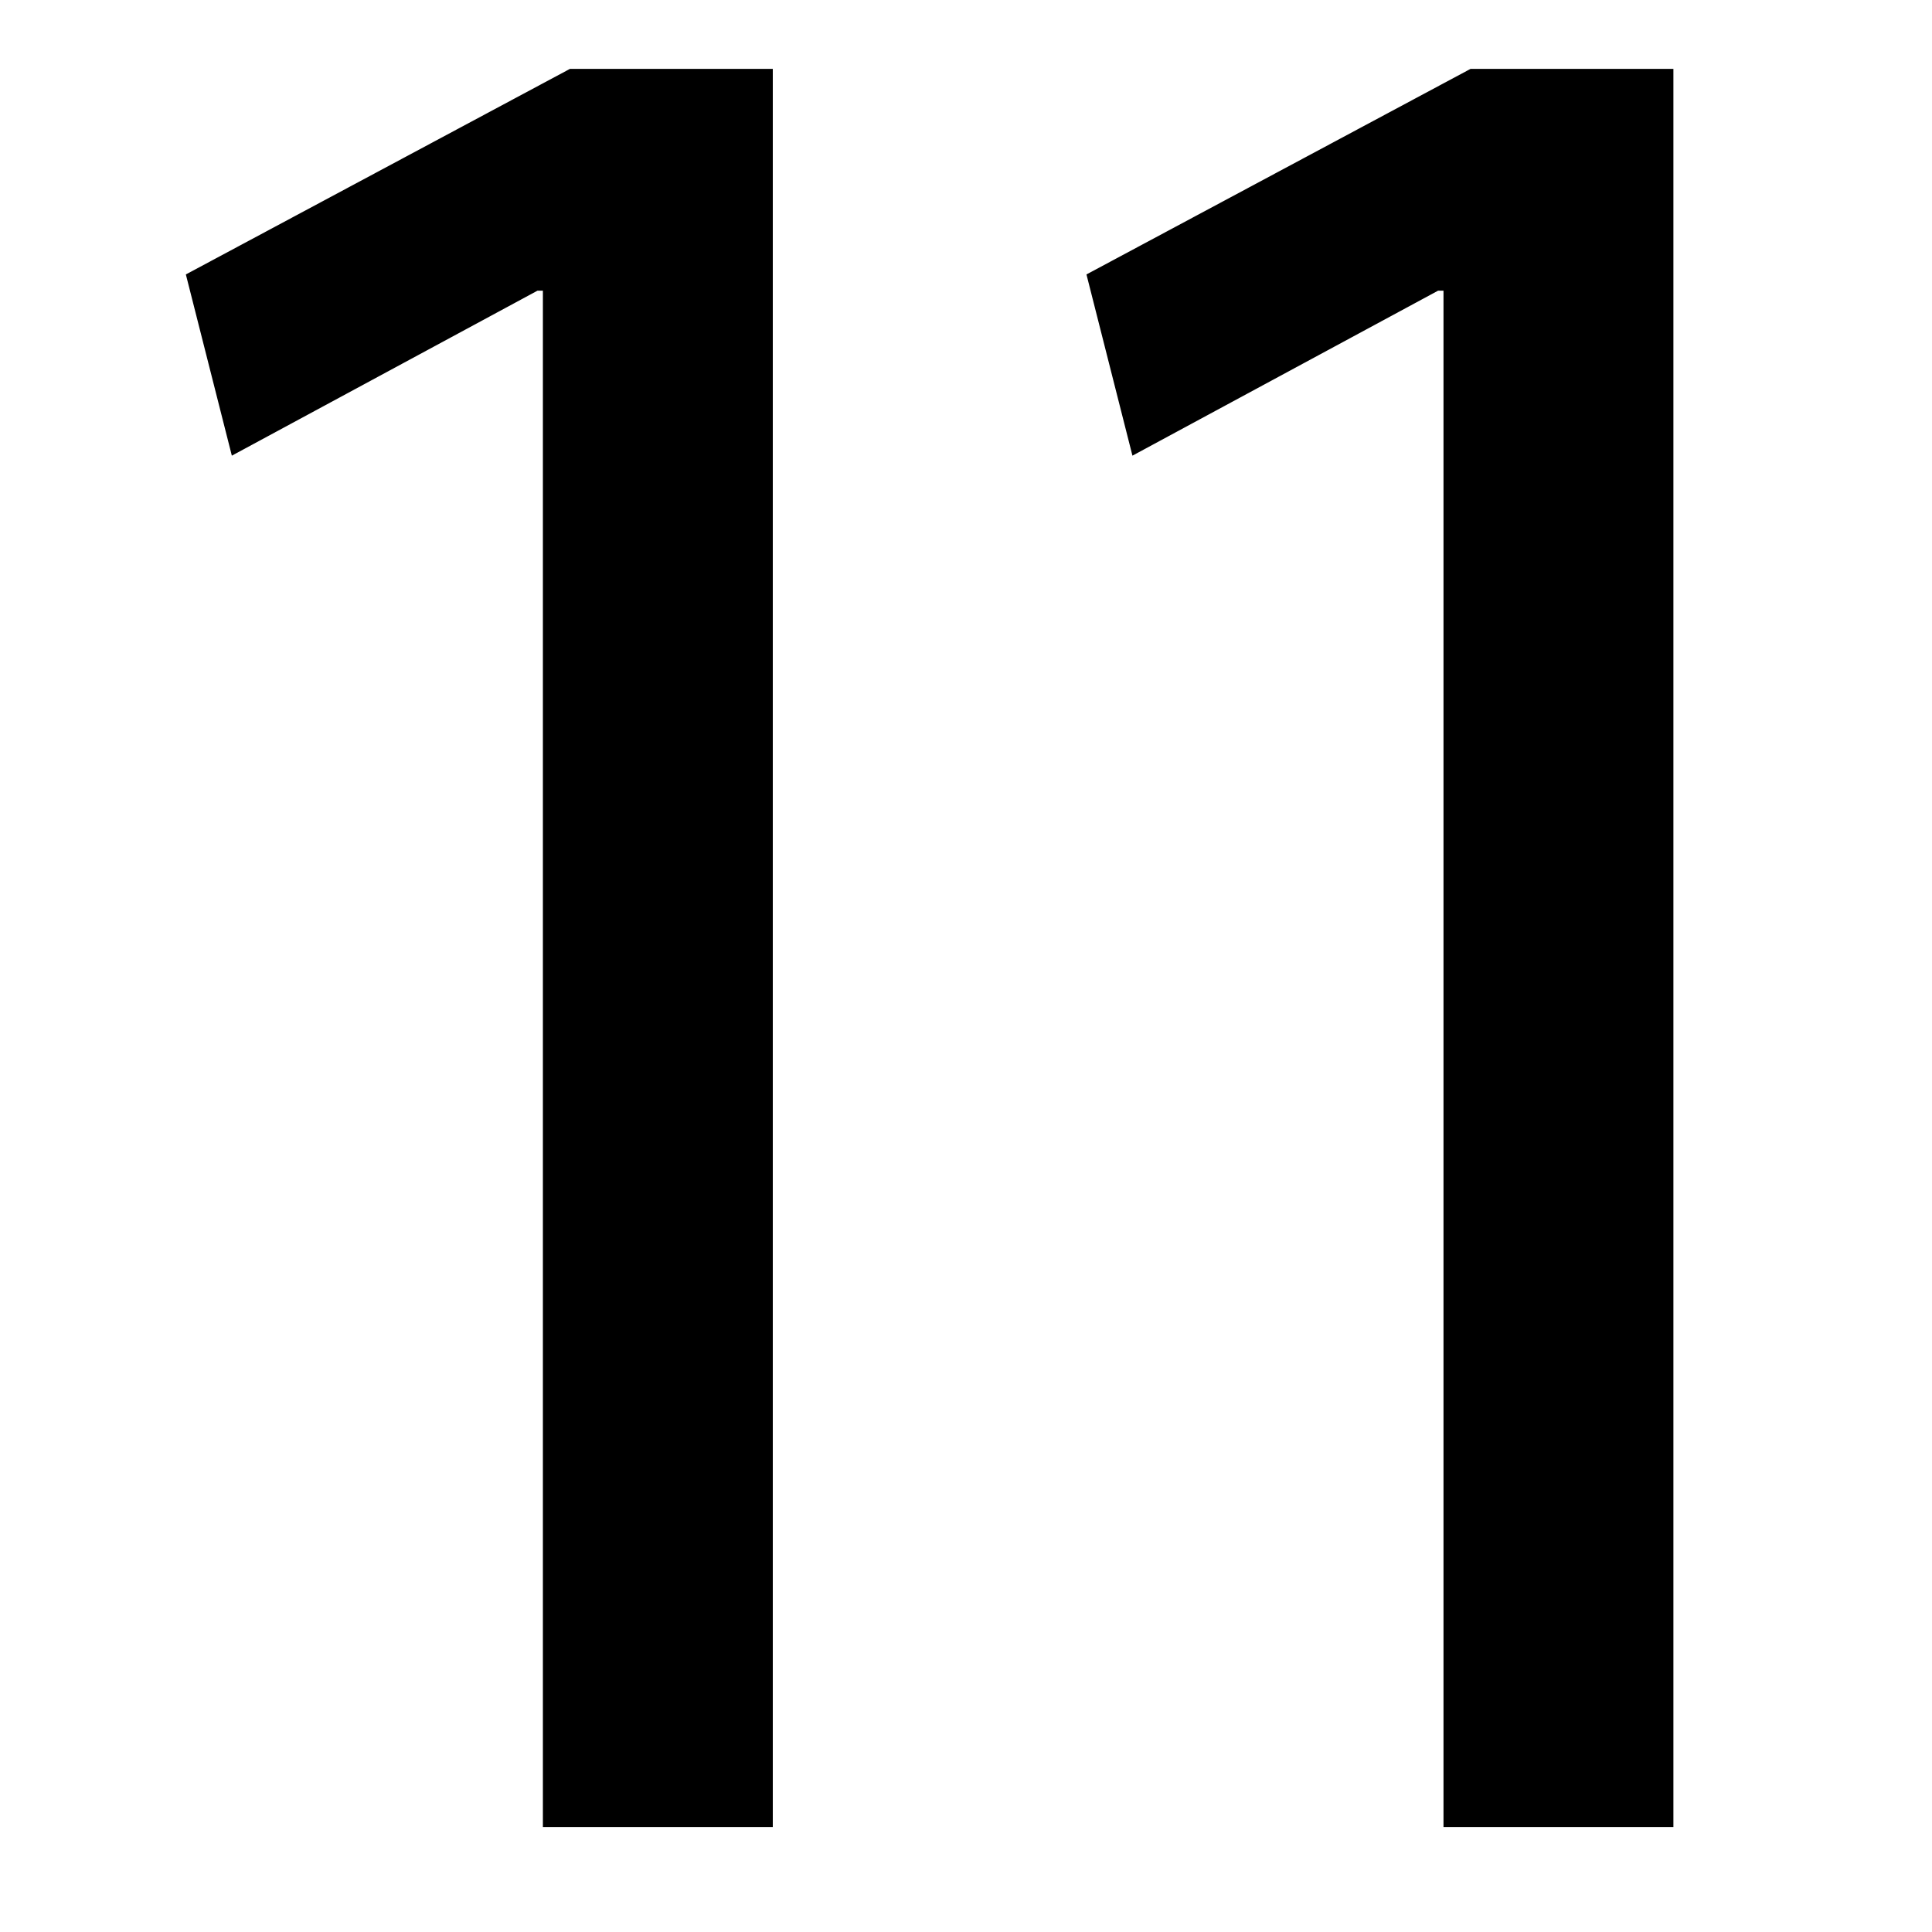 <svg id="Calque_1" data-name="Calque 1" xmlns="http://www.w3.org/2000/svg" viewBox="0 0 200 200"><title>11</title><path d="M56.2,30.09h-.56L24,47.17,19.24,28.41,59,7.13H80v182H56.2Z"/><path d="M149.43,30.09h-.56L117.23,47.17l-4.76-18.76L152.23,7.13h21v182h-23.8Z"/></svg>